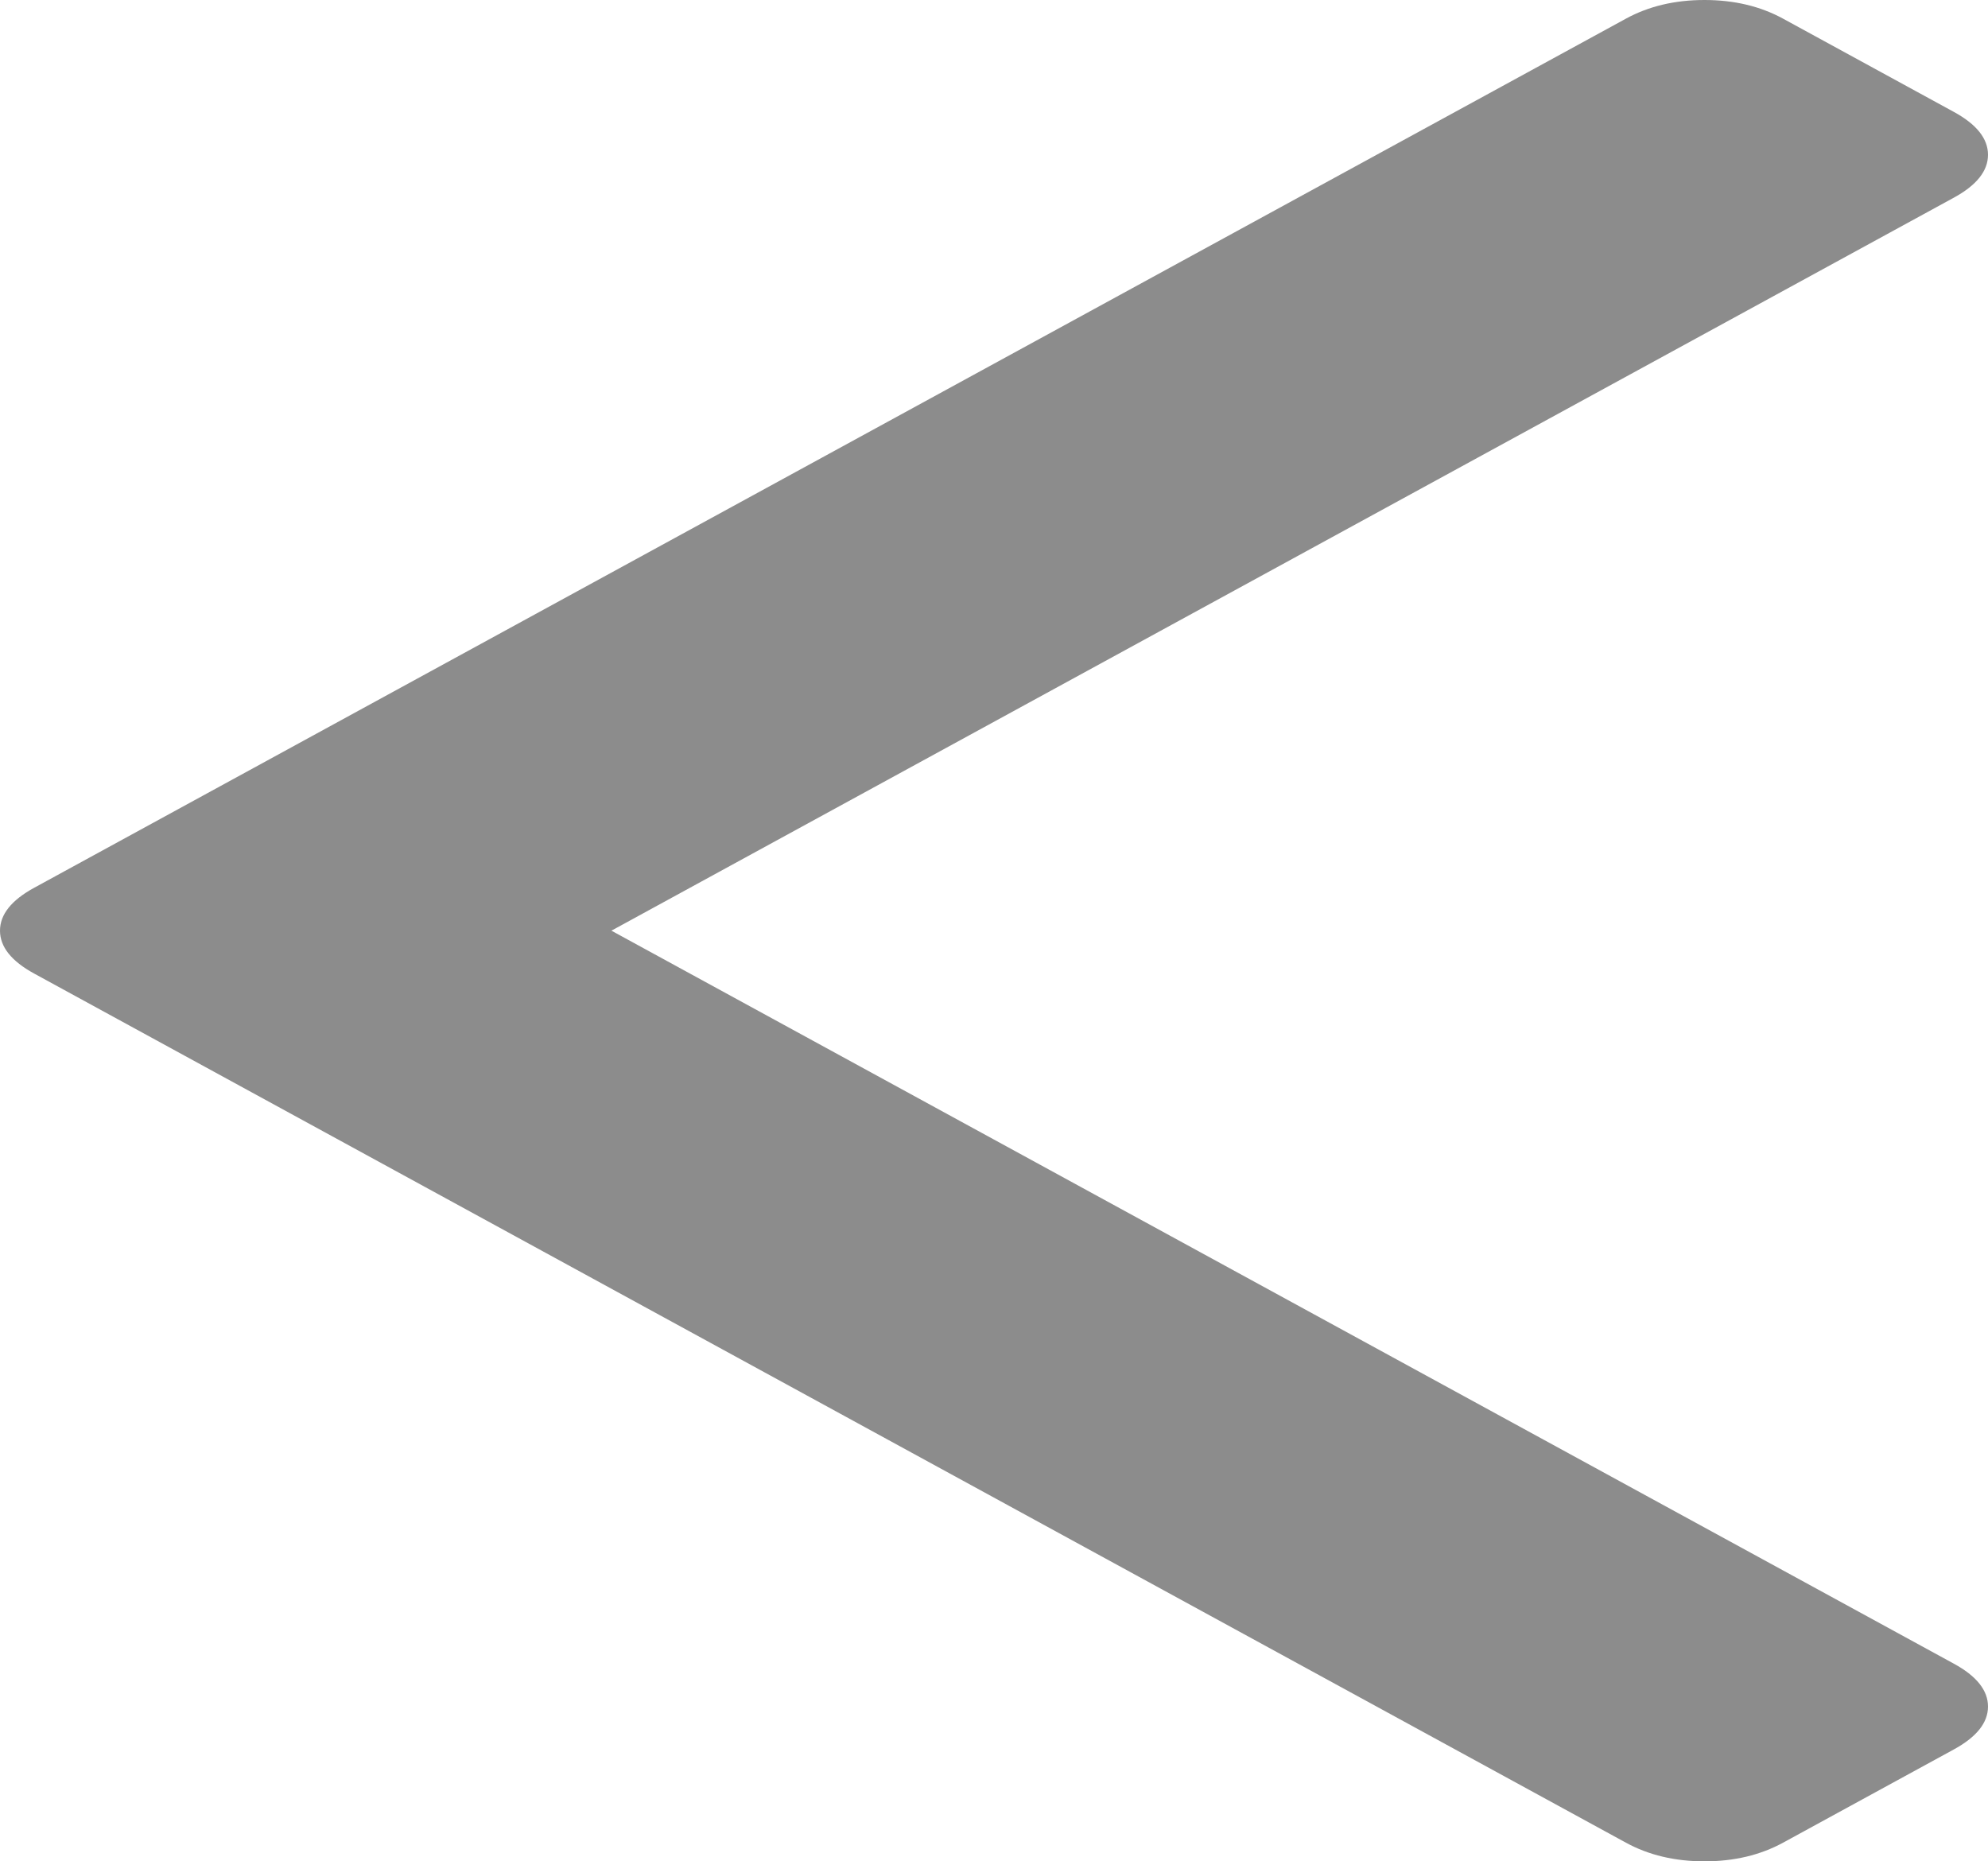 ﻿<?xml version="1.0" encoding="utf-8"?>
<svg version="1.1" xmlns:xlink="http://www.w3.org/1999/xlink" width="47px" height="44px" xmlns="http://www.w3.org/2000/svg">
  <g transform="matrix(1 0 0 1 -37 -7 )">
    <path d="M 46.192 2.645  C 46.731 2.939  47 3.277  47 3.659  C 47 4.041  46.731 4.379  46.192 4.673  L 14.455 22  L 46.192 39.327  C 46.731 39.621  47 39.959  47 40.341  C 47 40.723  46.731 41.061  46.192 41.355  L 42.155 43.559  C 41.616 43.853  40.997 44  40.297 44  C 39.597 44  38.978 43.853  38.44 43.559  L 0.808 23.014  C 0.269 22.72  0 22.382  0 22  C 0 21.618  0.269 21.28  0.808 20.986  L 38.44 0.441  C 38.978 0.147  39.597 0  40.297 0  C 40.997 0  41.616 0.147  42.155 0.441  L 46.192 2.645  Z " fill-rule="nonzero" fill="#8c8c8c" stroke="none" transform="matrix(1 0 0 1 37 7 )" />
  </g>
</svg>